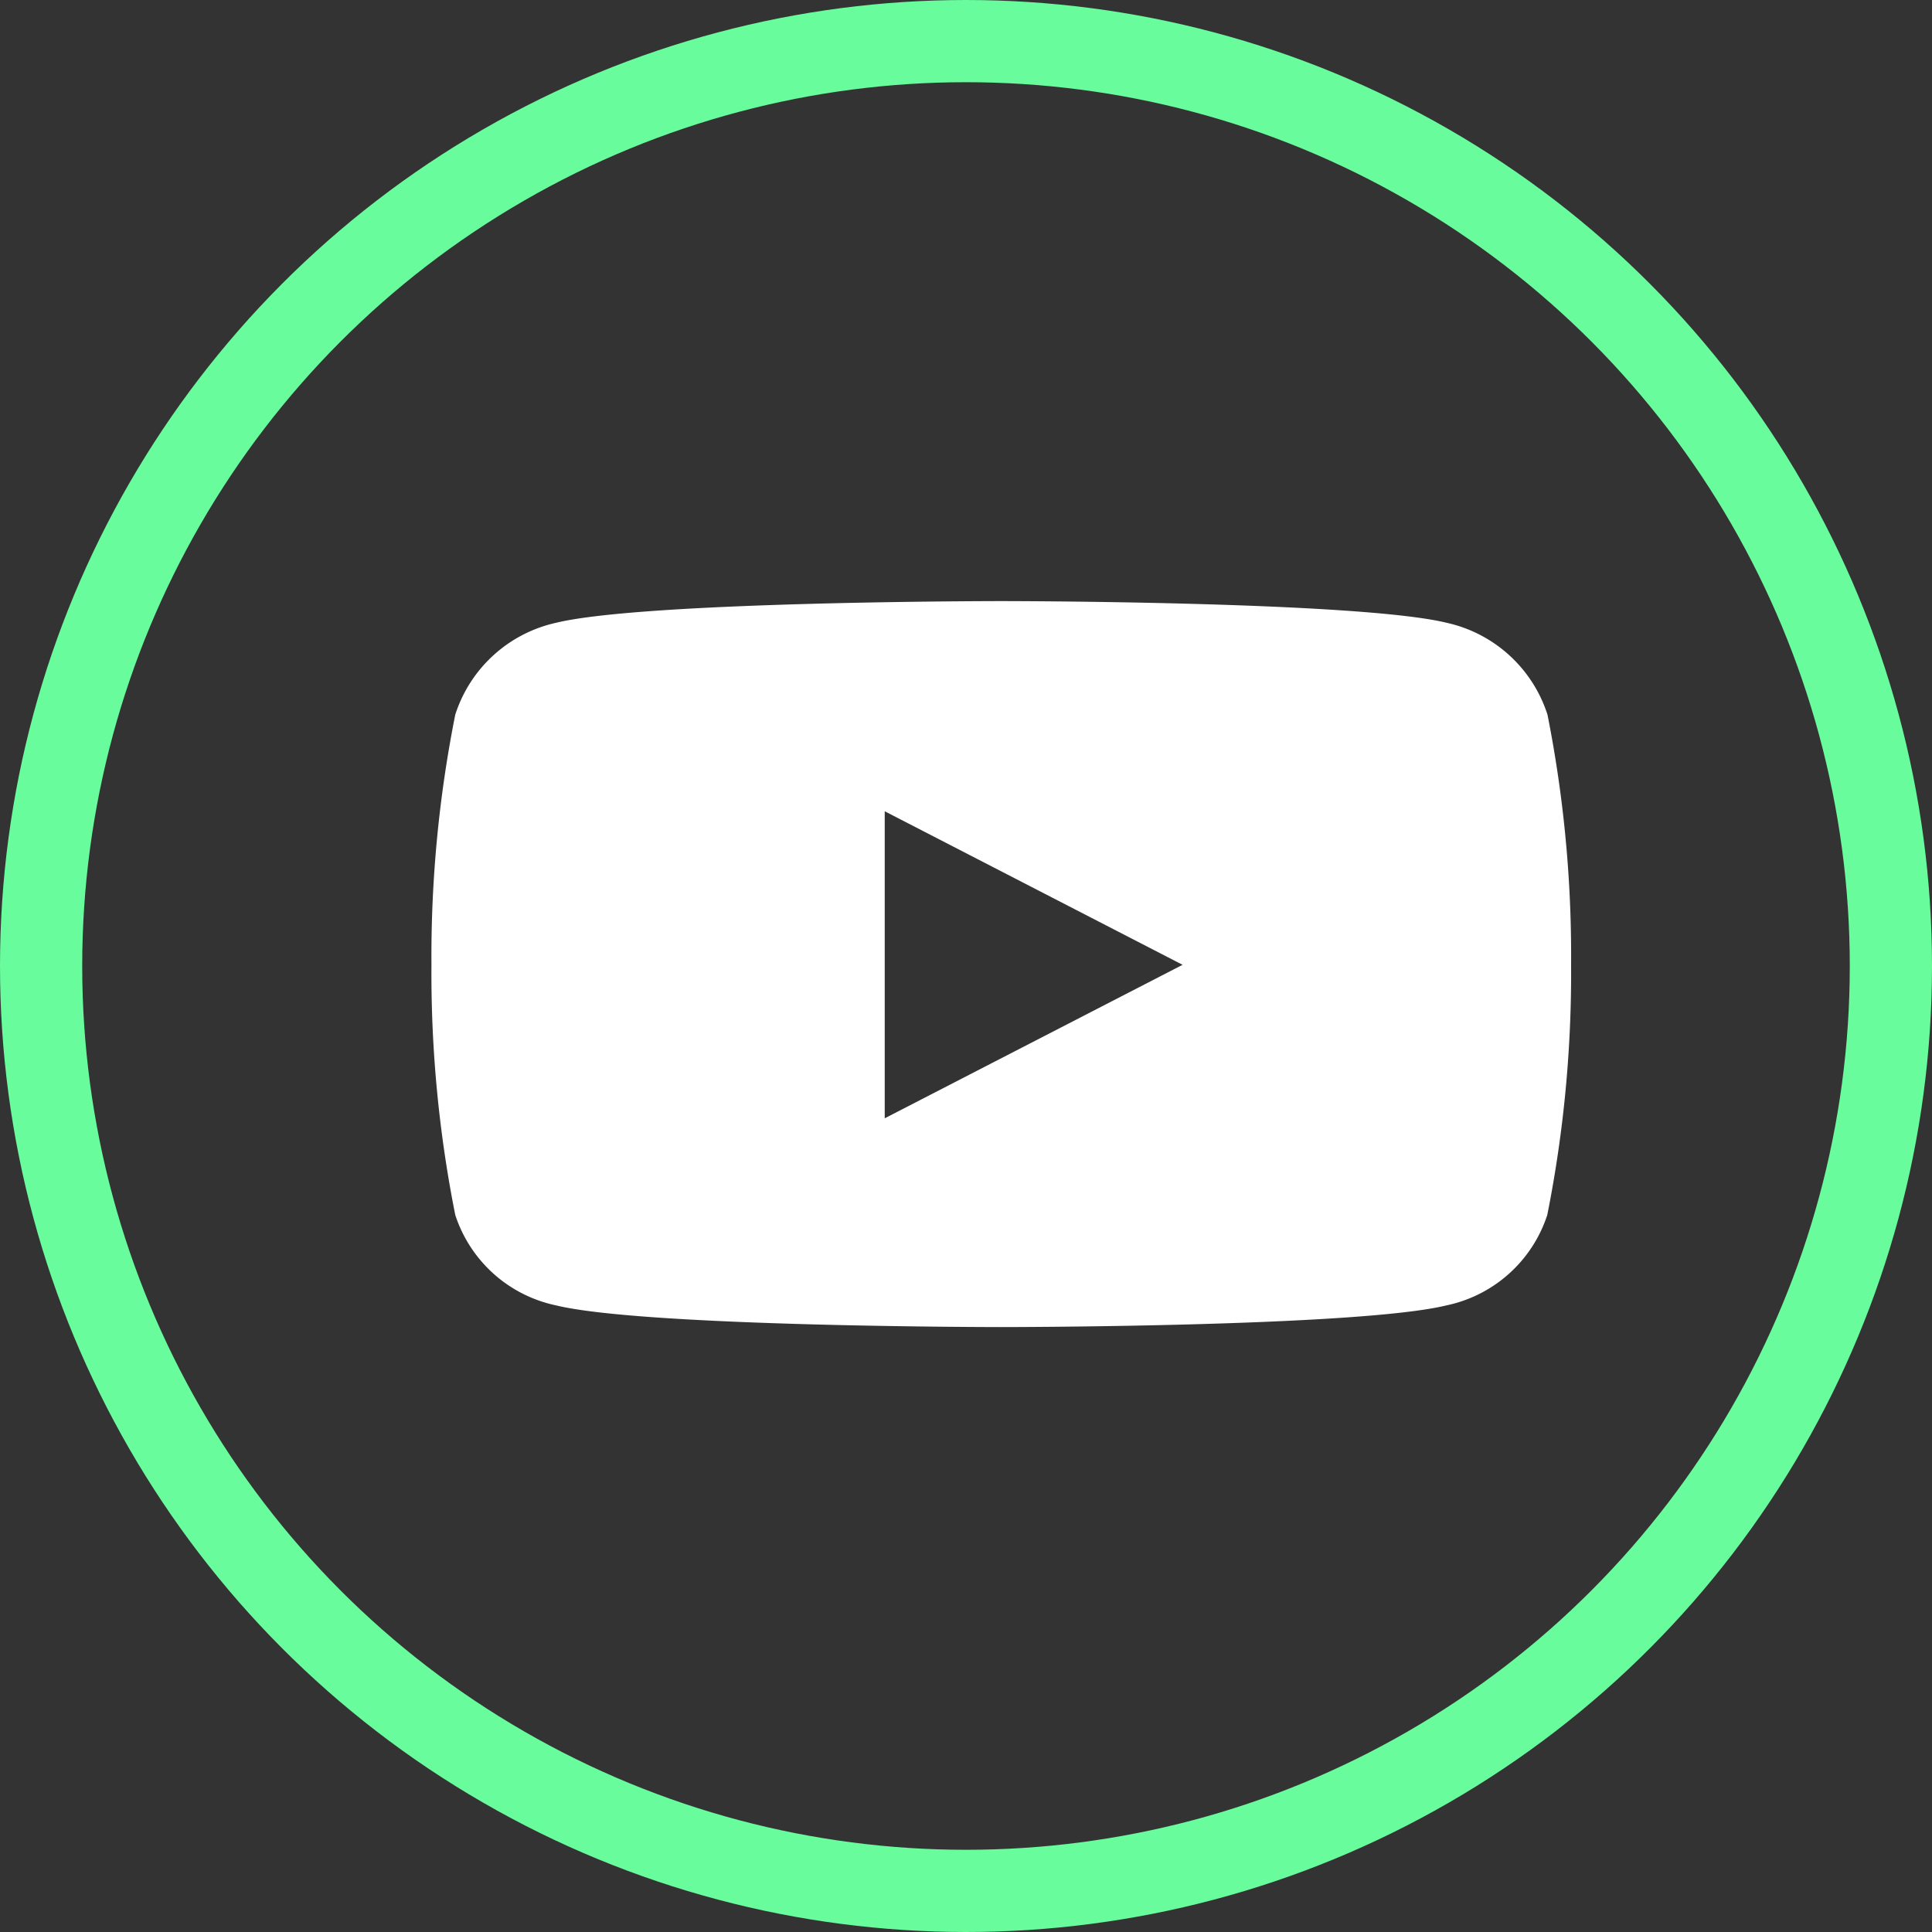 <svg xmlns="http://www.w3.org/2000/svg" width="47" height="47" viewBox="0 0 47 47">
  <rect x="0" y="0" width="47" height="47" fill="#333333" stroke="none"/>
  <g id="Grupo_10" data-name="Grupo 10" transform="translate(0.333)">
    <path id="Icon_awesome-youtube" data-name="Icon awesome-youtube" d="M28.2,7.263a3.333,3.333,0,0,0-2.451-2.235C23.582,4.5,14.912,4.5,14.912,4.5s-8.67,0-10.832.528A3.333,3.333,0,0,0,1.629,7.263a30.068,30.068,0,0,0-.579,6.085,30.068,30.068,0,0,0,.579,6.085,3.29,3.29,0,0,0,2.451,2.2c2.162.528,10.832.528,10.832.528s8.67,0,10.832-.528a3.29,3.29,0,0,0,2.451-2.2,30.068,30.068,0,0,0,.579-6.085A30.068,30.068,0,0,0,28.2,7.263ZM12.077,17.083V9.613l7.246,3.735-7.246,3.734Z" transform="translate(9.113 10.123)" fill="#fff"/>
    <g id="Elipse_4" data-name="Elipse 4" transform="translate(-0.333)" fill="none" stroke="#68fc9c" stroke-width="2">
      <circle cx="23.5" cy="23.5" r="23.5" stroke="none"/>
      <circle cx="23.5" cy="23.5" r="22.5" fill="none"/>
    </g>
  </g>
</svg>
